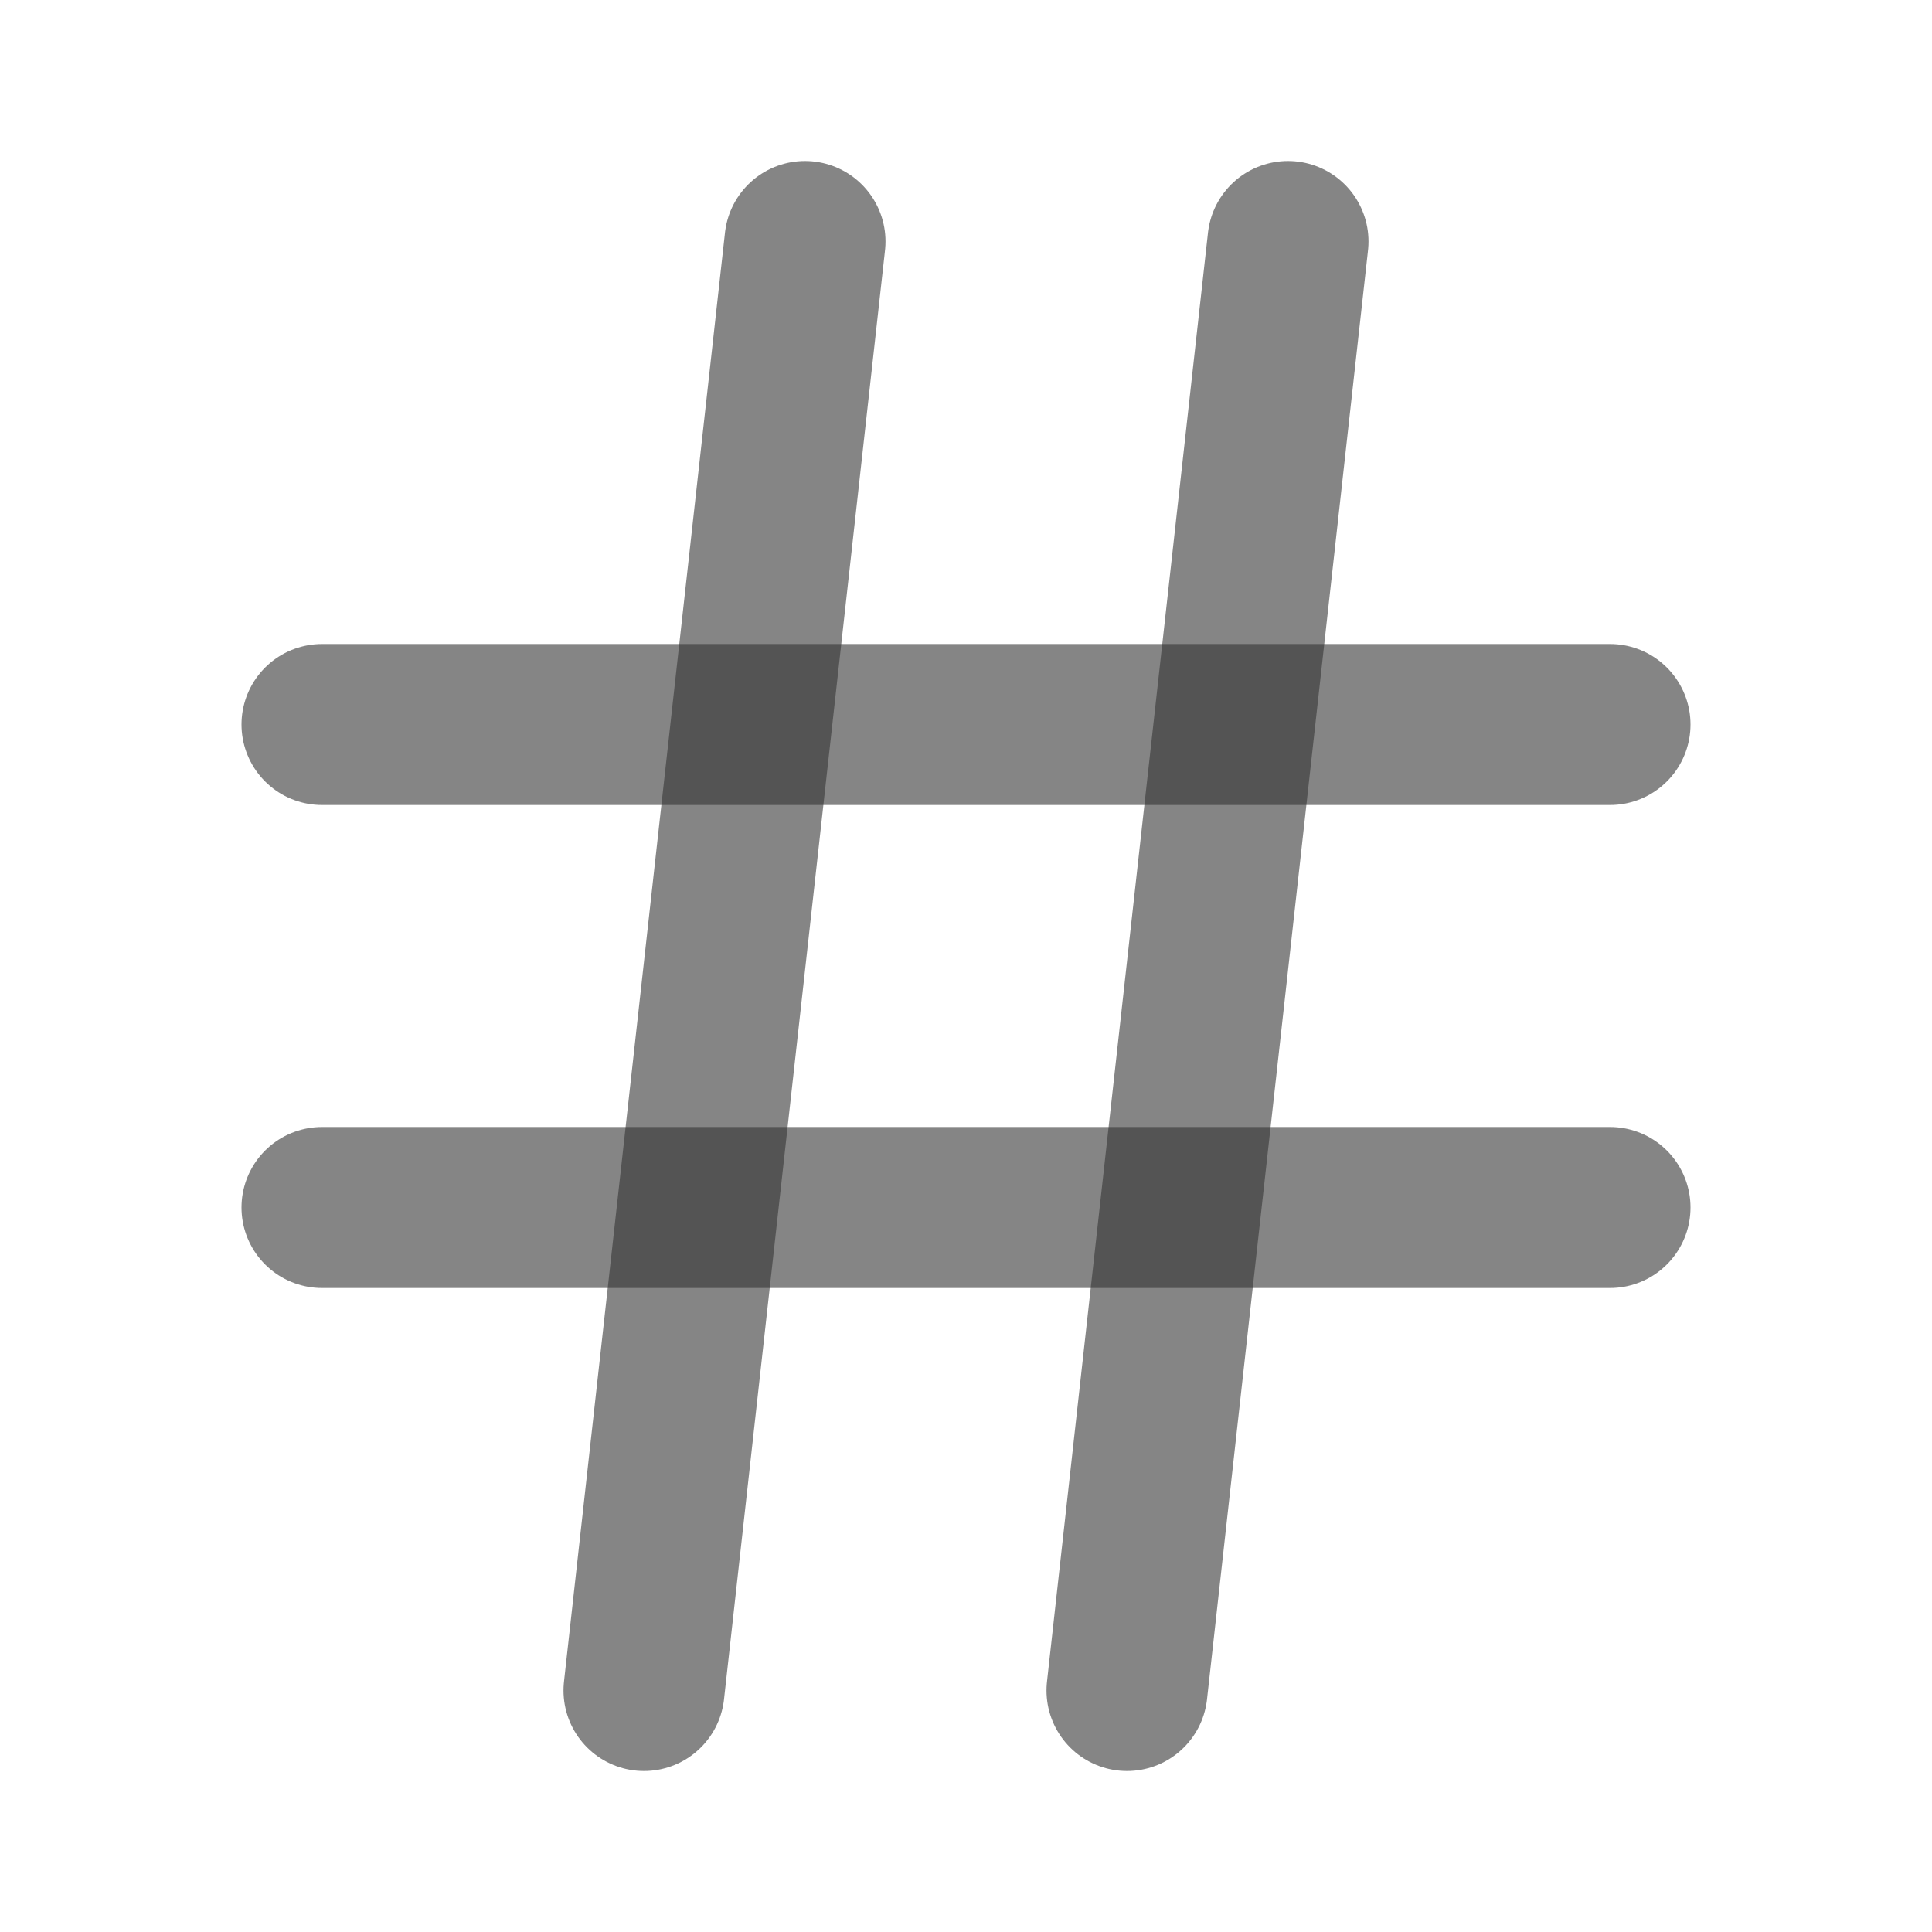 <svg width="24" height="24" viewBox="0 0 24 24" fill="none" xmlns="http://www.w3.org/2000/svg">
<path d="M4 9H20" stroke="#353535" stroke-opacity="0.6" stroke-width="2" stroke-linecap="round" stroke-linejoin="round"/>
<path d="M4 15H20" stroke="#353535" stroke-opacity="0.6" stroke-width="2" stroke-linecap="round" stroke-linejoin="round"/>
<path d="M10 3L8 21" stroke="#353535" stroke-opacity="0.6" stroke-width="2" stroke-linecap="round" stroke-linejoin="round"/>
<path d="M16 3L14 21" stroke="#353535" stroke-opacity="0.6" stroke-width="2" stroke-linecap="round" stroke-linejoin="round"/>
</svg>
